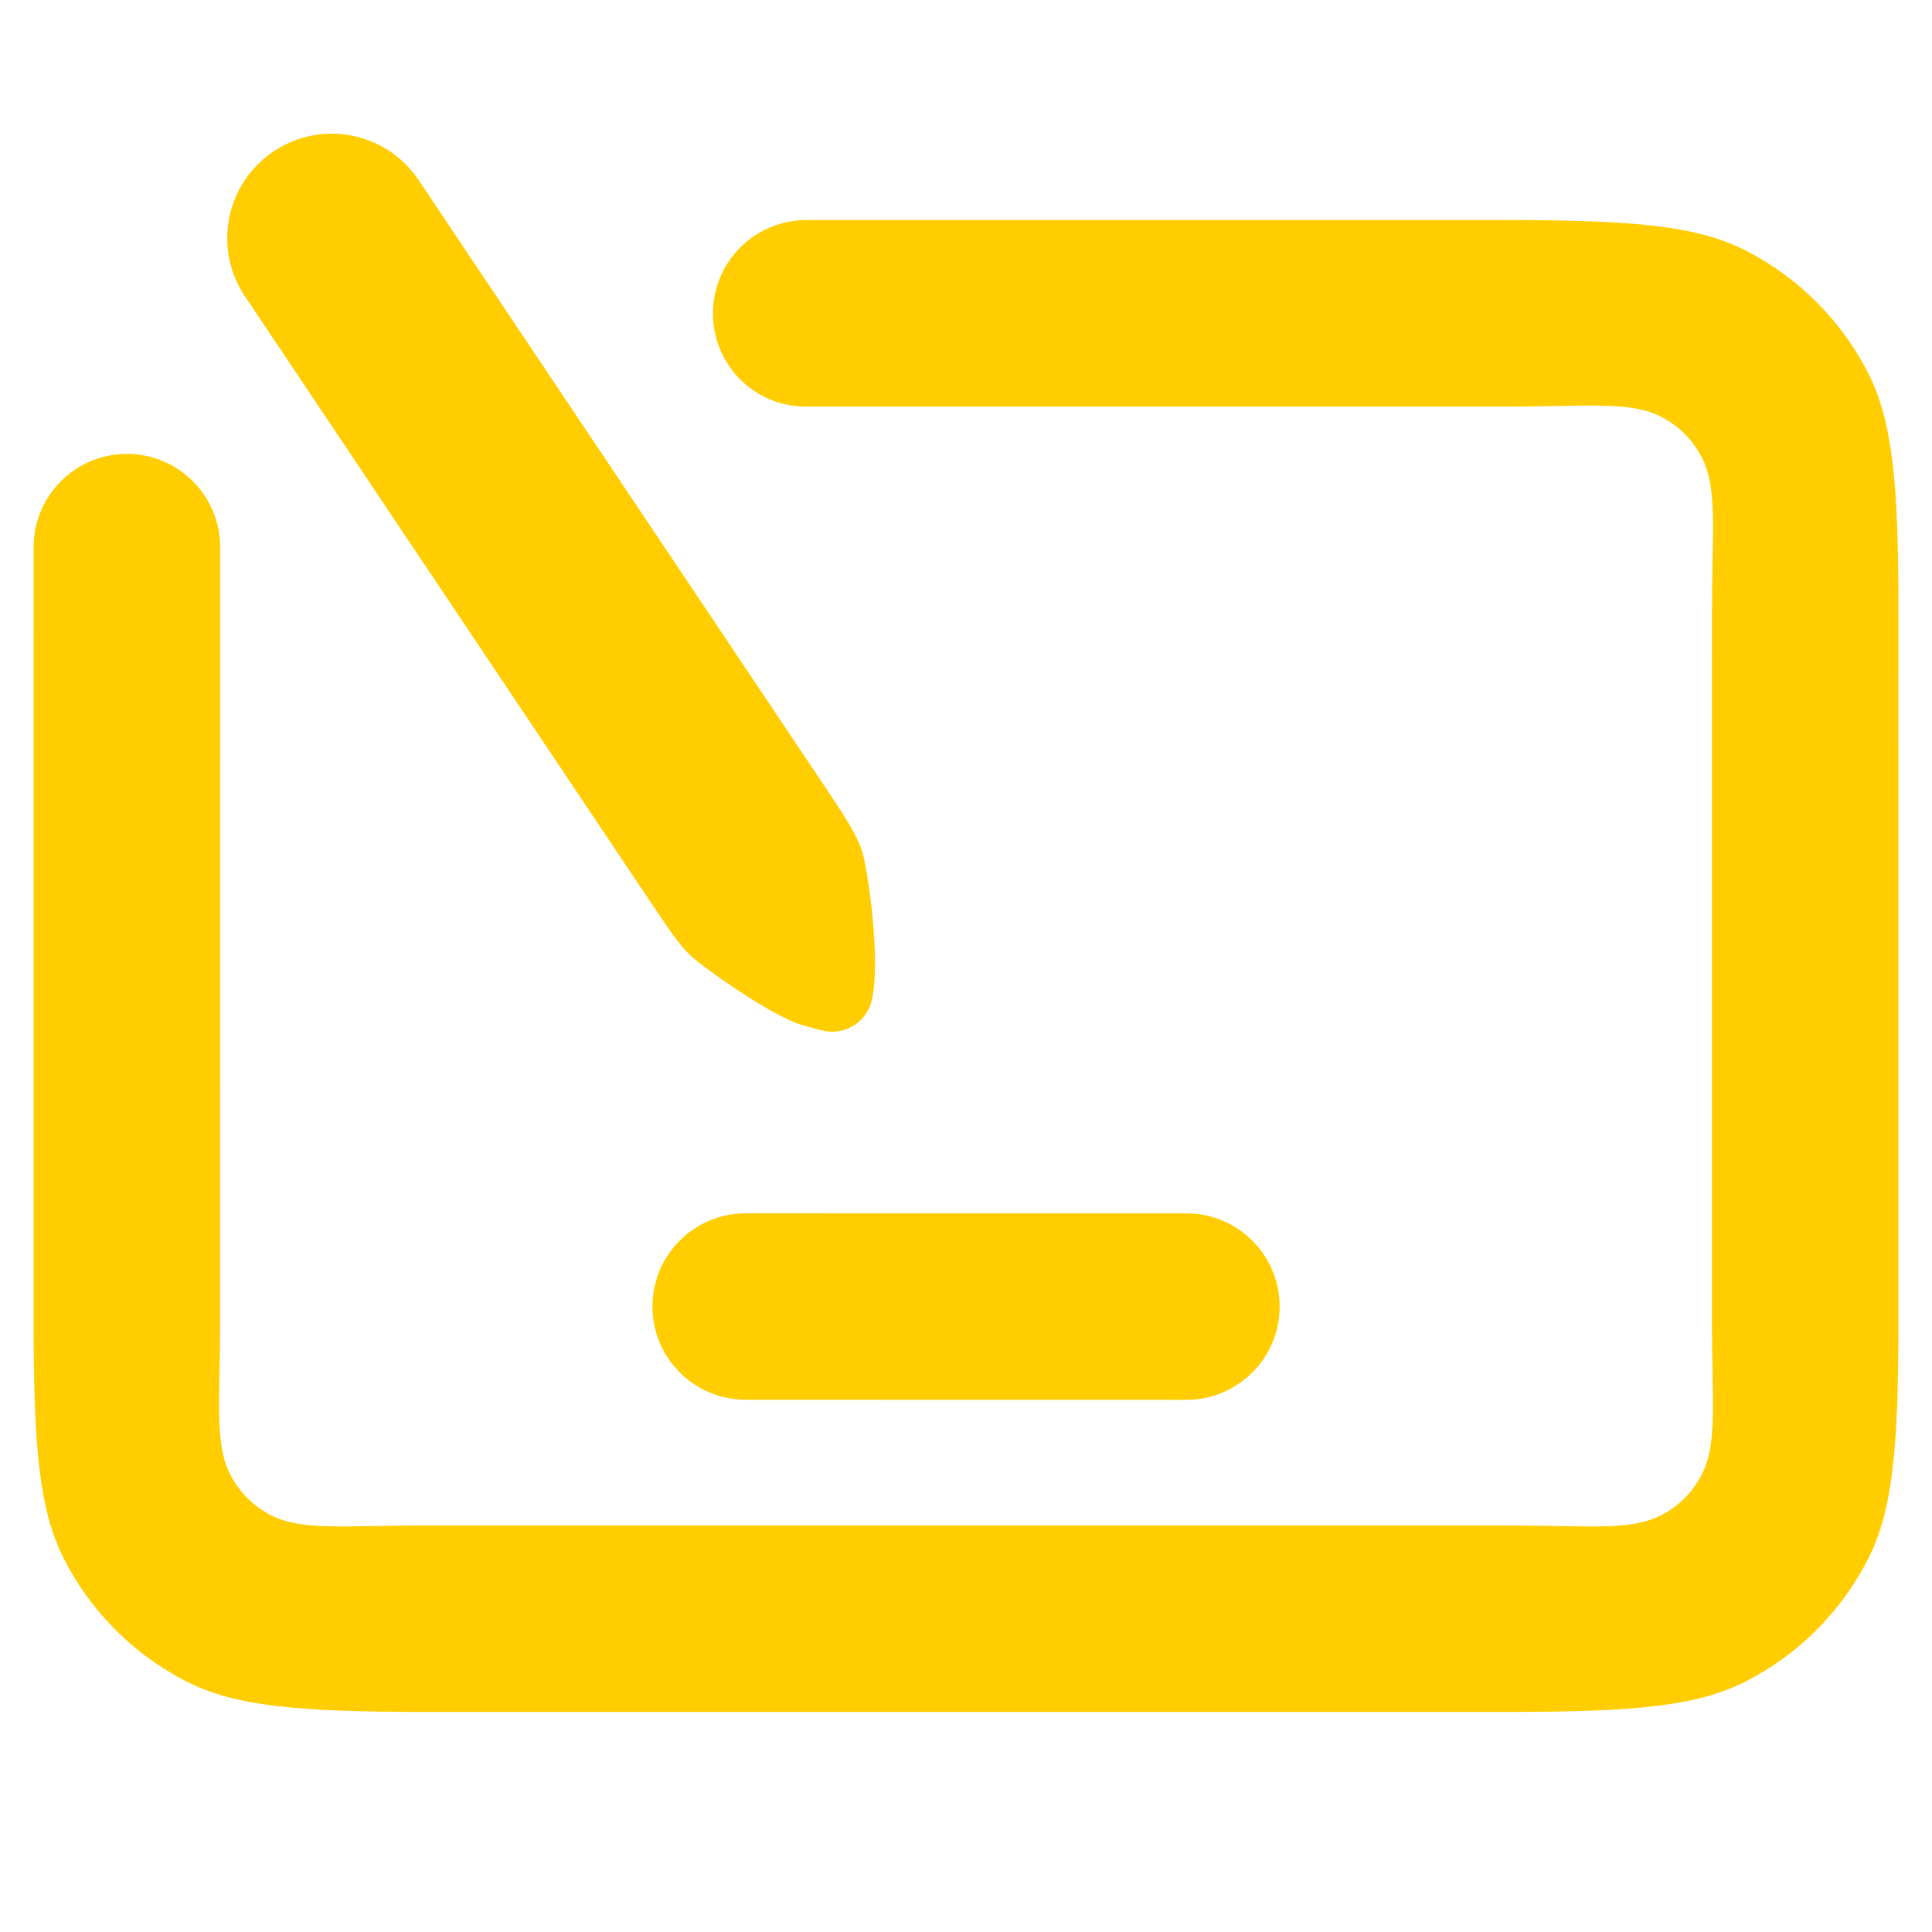 <svg clip-rule="evenodd" fill-rule="evenodd" stroke-linejoin="round" stroke-miterlimit="2" viewBox="0 0 250 250" xmlns="http://www.w3.org/2000/svg"><path fill="rgb(255, 205, 0)" d="m15.08 20.473c.03.022.06.046.088.071h.001c.35.307.503.781.398 1.235-.106.454-.453.812-.903.933l-9.135 2.448c-1.659.444-2.501.59-3.221.437-.78-.167-1.488-.575-2.022-1.167-.493-.547-.787-1.349-1.232-3.009l-2.476-9.241c-.445-1.66-.591-2.502-.437-3.222.166-.779.575-1.487 1.167-2.021.547-.493 1.349-.788 3.009-1.232l14.104-3.78c1.66-.444 2.502-.591 3.222-.437.78.167 1.487.575 2.021 1.167.494.547.788 1.349 1.233 3.009l2.701 10.082c.18.672-.218 1.362-.89 1.542-.671.18-1.362-.219-1.542-.89l-2.701-10.083c-.286-1.065-.354-1.624-.672-1.975-.178-.198-.413-.334-.673-.389-.463-.099-.982.121-2.047.406l-14.105 3.78c-1.065.285-1.624.354-1.975.671-.198.178-.334.414-.389.674-.099.463.12.981.406 2.046l2.476 9.242c.285 1.065.354 1.624.671 1.975.178.197.414.334.674.389.463.099.982-.121 2.047-.406l9.145-2.451c.366-.098.754-.024 1.057.196zm-3.747-13.357c.671-.18 1.362.218 1.542.89.18.671-.219 1.362-.89 1.541l-5.747 1.54c-.671.18-1.362-.219-1.542-.89s.219-1.362.89-1.542zm-.248 5.631c0-.302.245-.548.548-.548h.25c.442 0 1.545.419 1.721.516.19.105.357.251.692.544l7.423 6.496c.615.537.646 1.482.069 2.059-.525.526-1.368.554-1.927.064l-7.377-6.454c-.402-.352-.603-.528-.747-.741-.134-.197-.652-1.406-.652-1.936z" transform="matrix(-9.258 -2.481 2.481 -9.258 183.759 275.124)"/></svg>